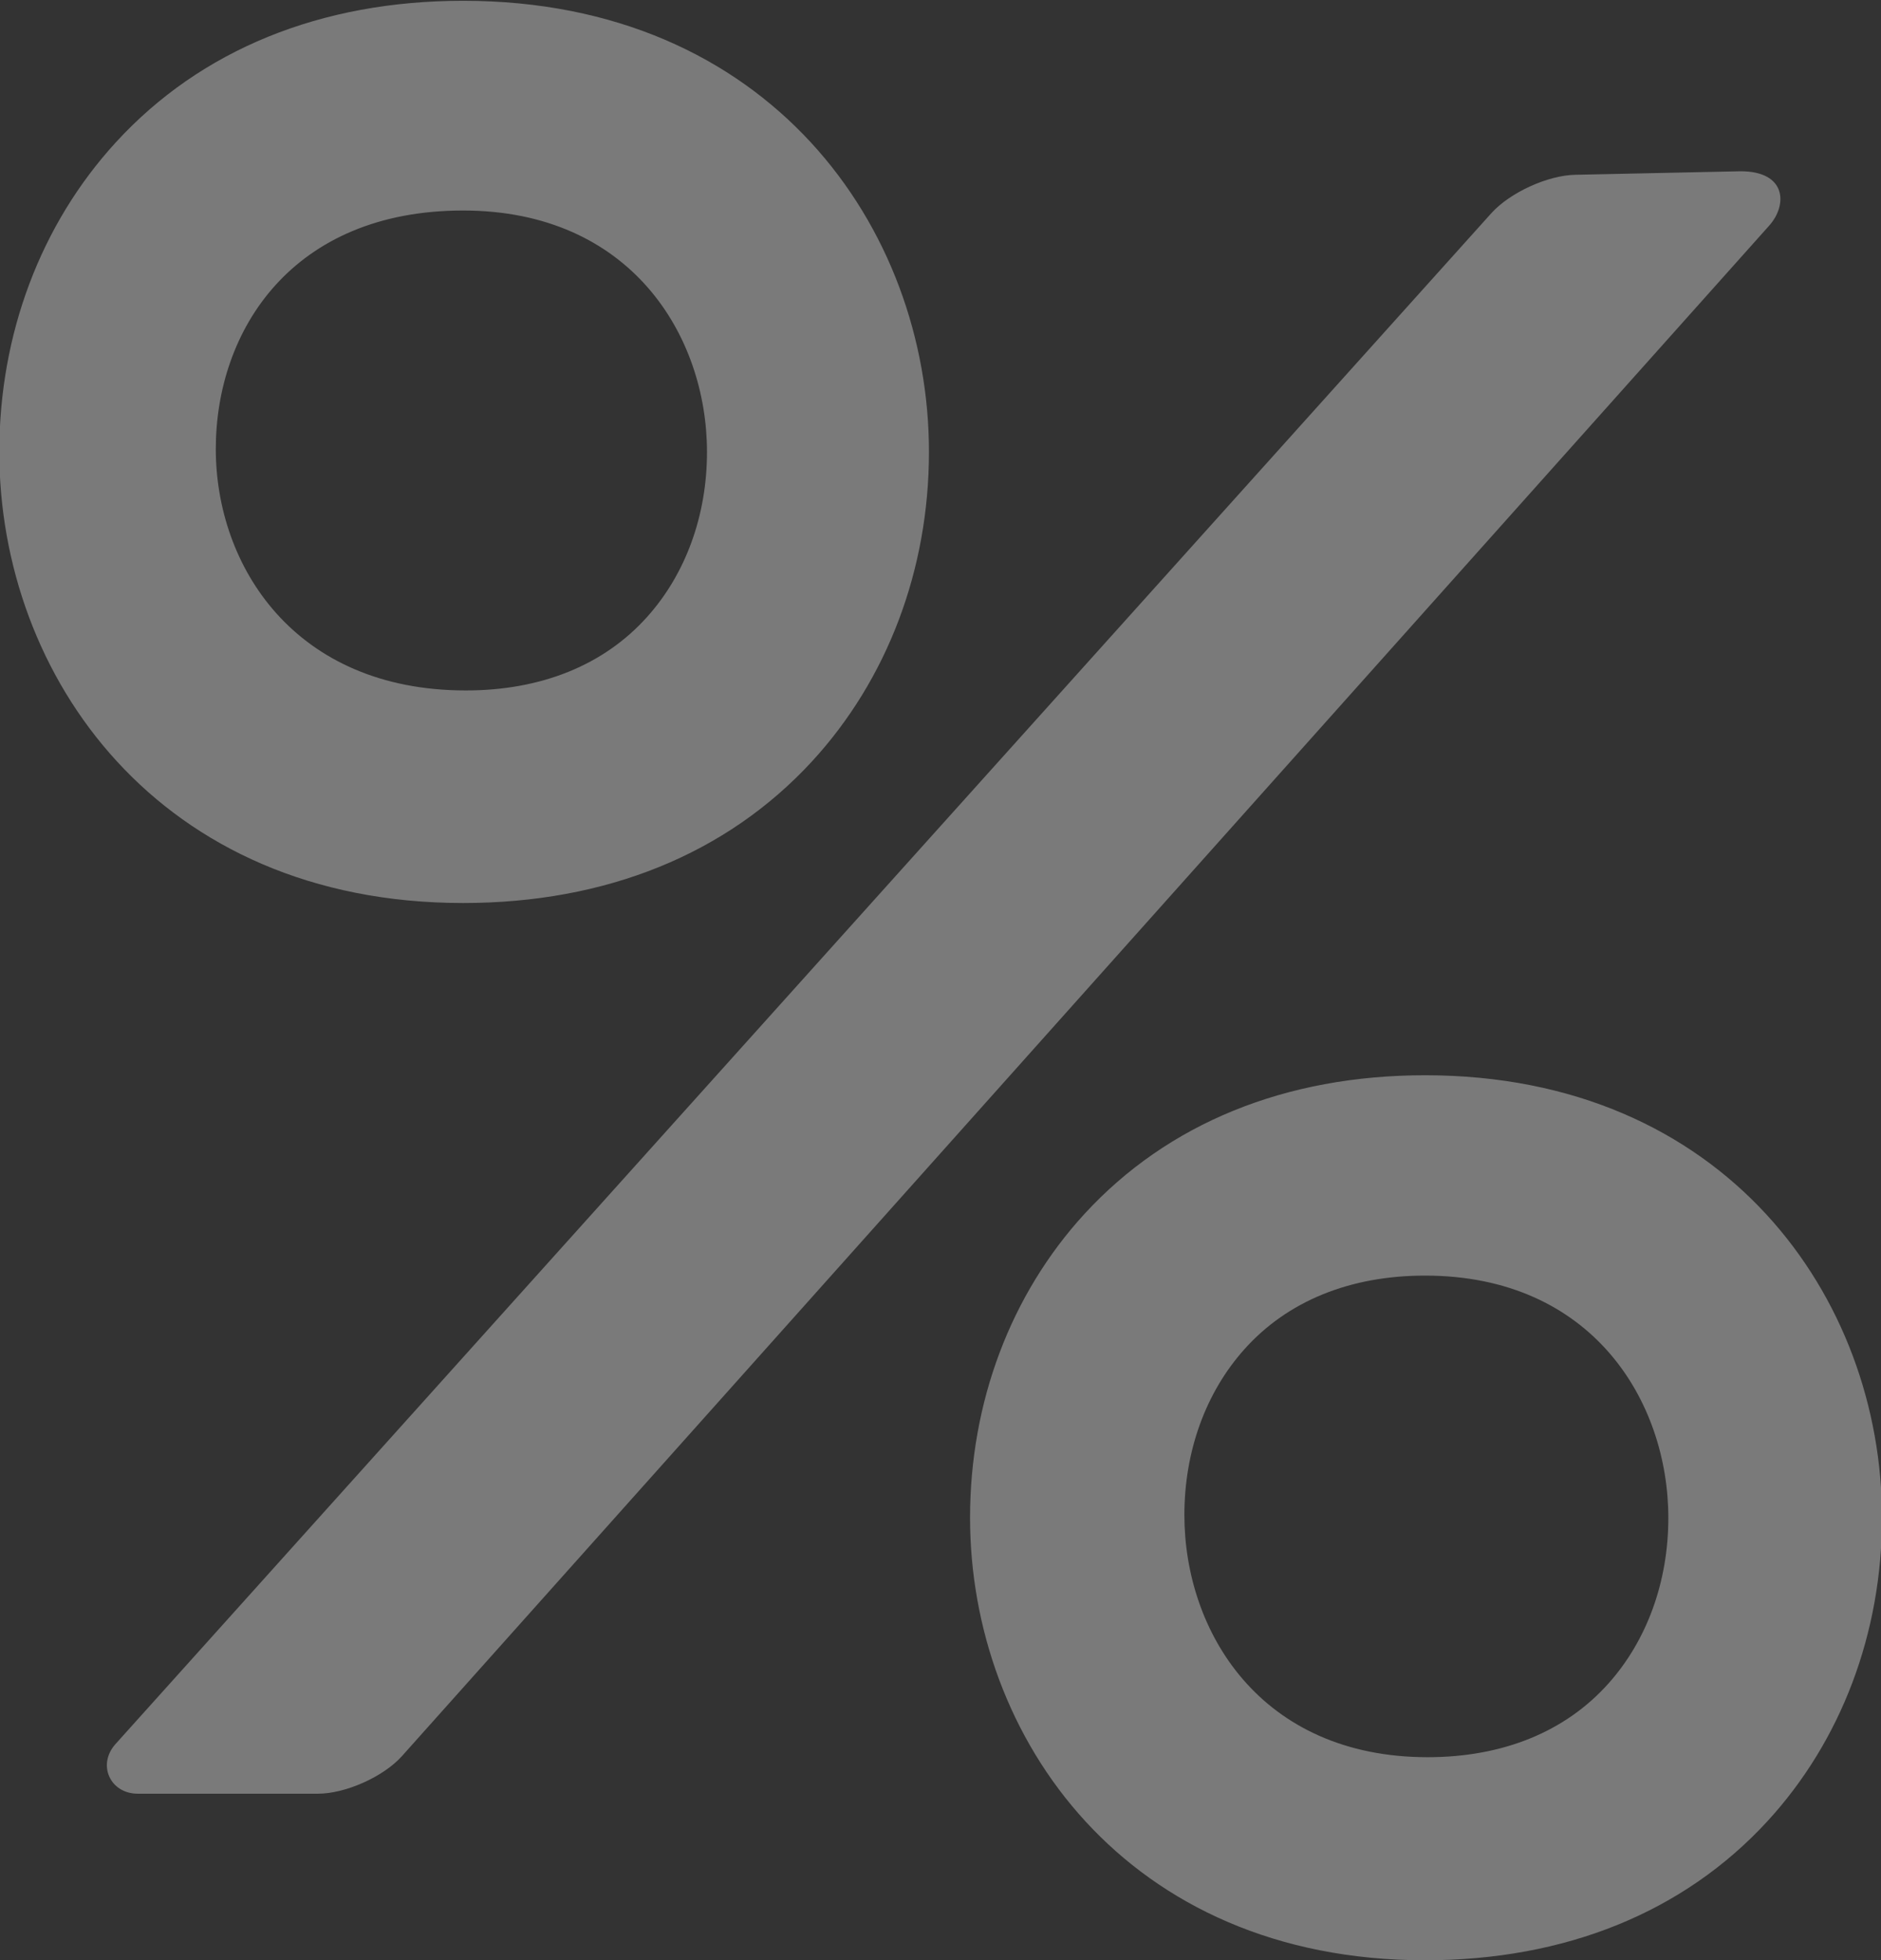 <svg xmlns="http://www.w3.org/2000/svg" xmlns:xlink="http://www.w3.org/1999/xlink" preserveAspectRatio="xMidYMid" width="19.22" height="20.03" viewBox="0 0 19.22 20.03">
  <rect x="0" y="0" width="19.22" height="20.03" fill="#333333" stroke="none"/>
  <defs>
    <style>
      .cls-1 {
        fill: #fff;
        opacity: 0.35;
        fill-rule: evenodd;
      }
    </style>
  </defs>
  <path d="M4.107,17.944 C3.918,18.155 3.531,18.328 3.248,18.328 L1.408,18.328 C1.125,18.328 0.991,18.032 1.180,17.821 L15.238,2.179 C15.428,1.968 15.814,1.791 16.097,1.786 L17.786,1.750 C18.254,1.750 18.267,2.093 18.078,2.305 L4.107,17.944 ZM4.732,9.227 C1.621,9.227 -0.007,6.908 -0.007,4.617 C-0.007,3.415 0.416,2.292 1.184,1.454 C2.051,0.508 3.278,0.008 4.732,0.008 C7.857,0.008 9.492,2.327 9.492,4.617 C9.492,5.820 9.067,6.944 8.295,7.782 C7.424,8.727 6.192,9.227 4.732,9.227 ZM4.732,2.151 C2.986,2.151 2.205,3.375 2.205,4.588 C2.205,5.777 3.004,7.055 4.760,7.055 C5.531,7.055 6.171,6.796 6.612,6.304 C7.007,5.864 7.224,5.266 7.224,4.619 C7.224,3.430 6.444,2.151 4.732,2.151 ZM14.561,10.987 C17.626,10.987 19.230,13.261 19.230,15.508 C19.230,16.688 18.813,17.791 18.056,18.613 C17.202,19.540 15.993,20.030 14.561,20.030 C11.509,20.030 9.912,17.755 9.912,15.508 C9.912,14.329 10.327,13.227 11.080,12.405 C11.931,11.478 13.135,10.987 14.561,10.987 ZM14.588,17.955 C15.356,17.955 15.995,17.695 16.435,17.202 C16.830,16.760 17.047,16.159 17.047,15.510 C17.047,14.318 16.269,13.034 14.561,13.034 C13.793,13.034 13.154,13.295 12.714,13.788 C12.319,14.230 12.102,14.830 12.102,15.480 C12.102,16.672 12.880,17.955 14.588,17.955 Z" class="cls-1"/>
</svg>
